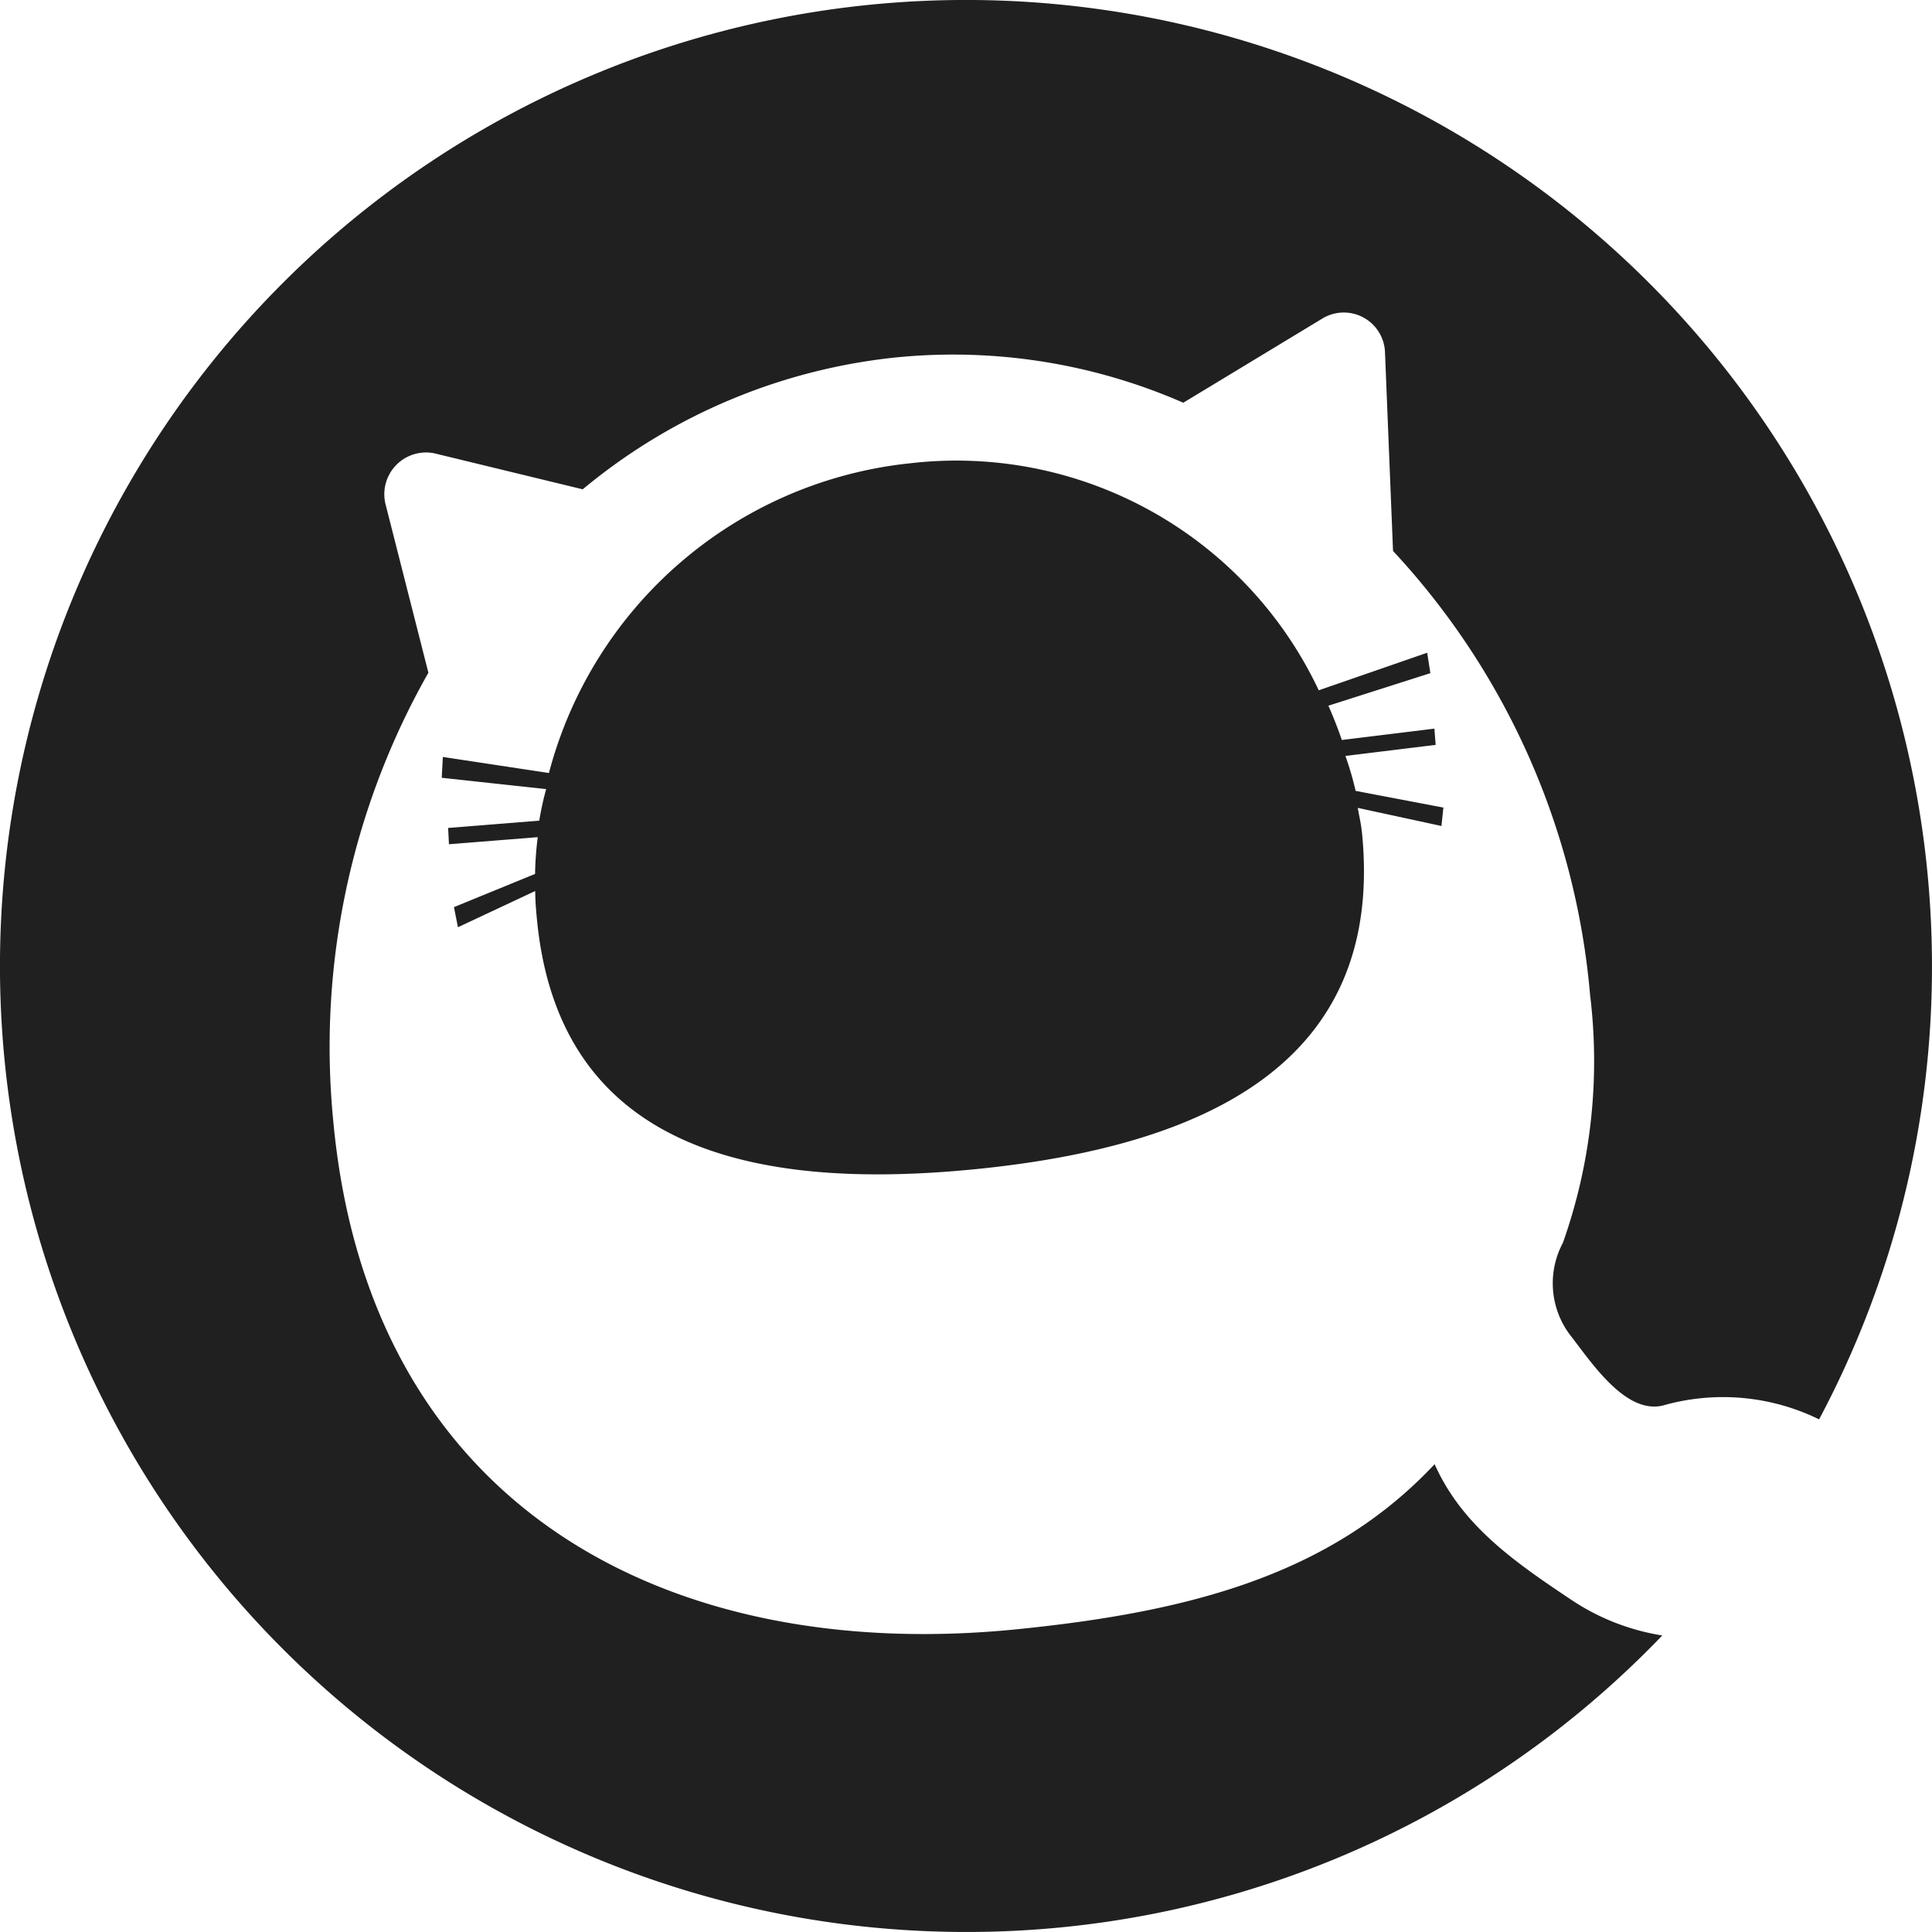 <svg xmlns="http://www.w3.org/2000/svg" xmlns:xlink="http://www.w3.org/1999/xlink" width="64" height="64" viewBox="0 0 64 64">
  <defs>
    <clipPath id="clip-qiita">
      <rect width="64" height="64"/>
    </clipPath>
  </defs>
  <g id="qiita" clip-path="url(#clip-qiita)">
    <path id="path-qiita" d="M215.493-230.648c-3.452,3.682-8.142,4.893-13.82,5.467-11.5,1.163-21.455-3.971-22.661-16.8a25.11,25.11,0,0,1,3.148-14.885l-1.424-5.6a1.383,1.383,0,0,1,1.615-1.67l4.921,1.194a19.348,19.348,0,0,1,10.372-4.368,19.018,19.018,0,0,1,9.523,1.5l4.625-2.8a1.366,1.366,0,0,1,2.056,1.11l.267,6.6a24.7,24.7,0,0,1,6.528,14.71,18.032,18.032,0,0,1-.9,8.207,2.845,2.845,0,0,0,.207,3.015c.713.909,1.843,2.673,3.1,2.378a7.244,7.244,0,0,1,5.179.457,31.861,31.861,0,0,0,3.739-15.019,32,32,0,0,0-32-32,32,32,0,0,0-32,32,32,32,0,0,0,32,32,31.9,31.9,0,0,0,23.066-9.822,7.547,7.547,0,0,1-3.058-1.211C218.072-227.454,216.381-228.654,215.493-230.648Zm-2.955-23.462,2.989-.366-.042-.538-3.066.376q-.2-.582-.445-1.136l3.378-1.078-.106-.676-3.592,1.244a13.27,13.27,0,0,0-13.519-7.522,13.859,13.859,0,0,0-11.982,10.262l-3.514-.532-.037.69,3.459.375a10.249,10.249,0,0,0-.229,1.046l-3.018.241.027.54,2.942-.235a10.674,10.674,0,0,0-.089,1.218l-2.687,1.1.132.666,2.559-1.2c.006.357.021.547.055.909.711,7.565,7.031,9.061,14.581,8.3s13.471-3.5,12.76-11.063c-.034-.363-.086-.552-.147-.9l2.772.6.064-.61-2.907-.553A10.634,10.634,0,0,0,212.538-254.11Z" transform="translate(-167.969 279.151)" fill="#202020"/>
  </g>
</svg>
